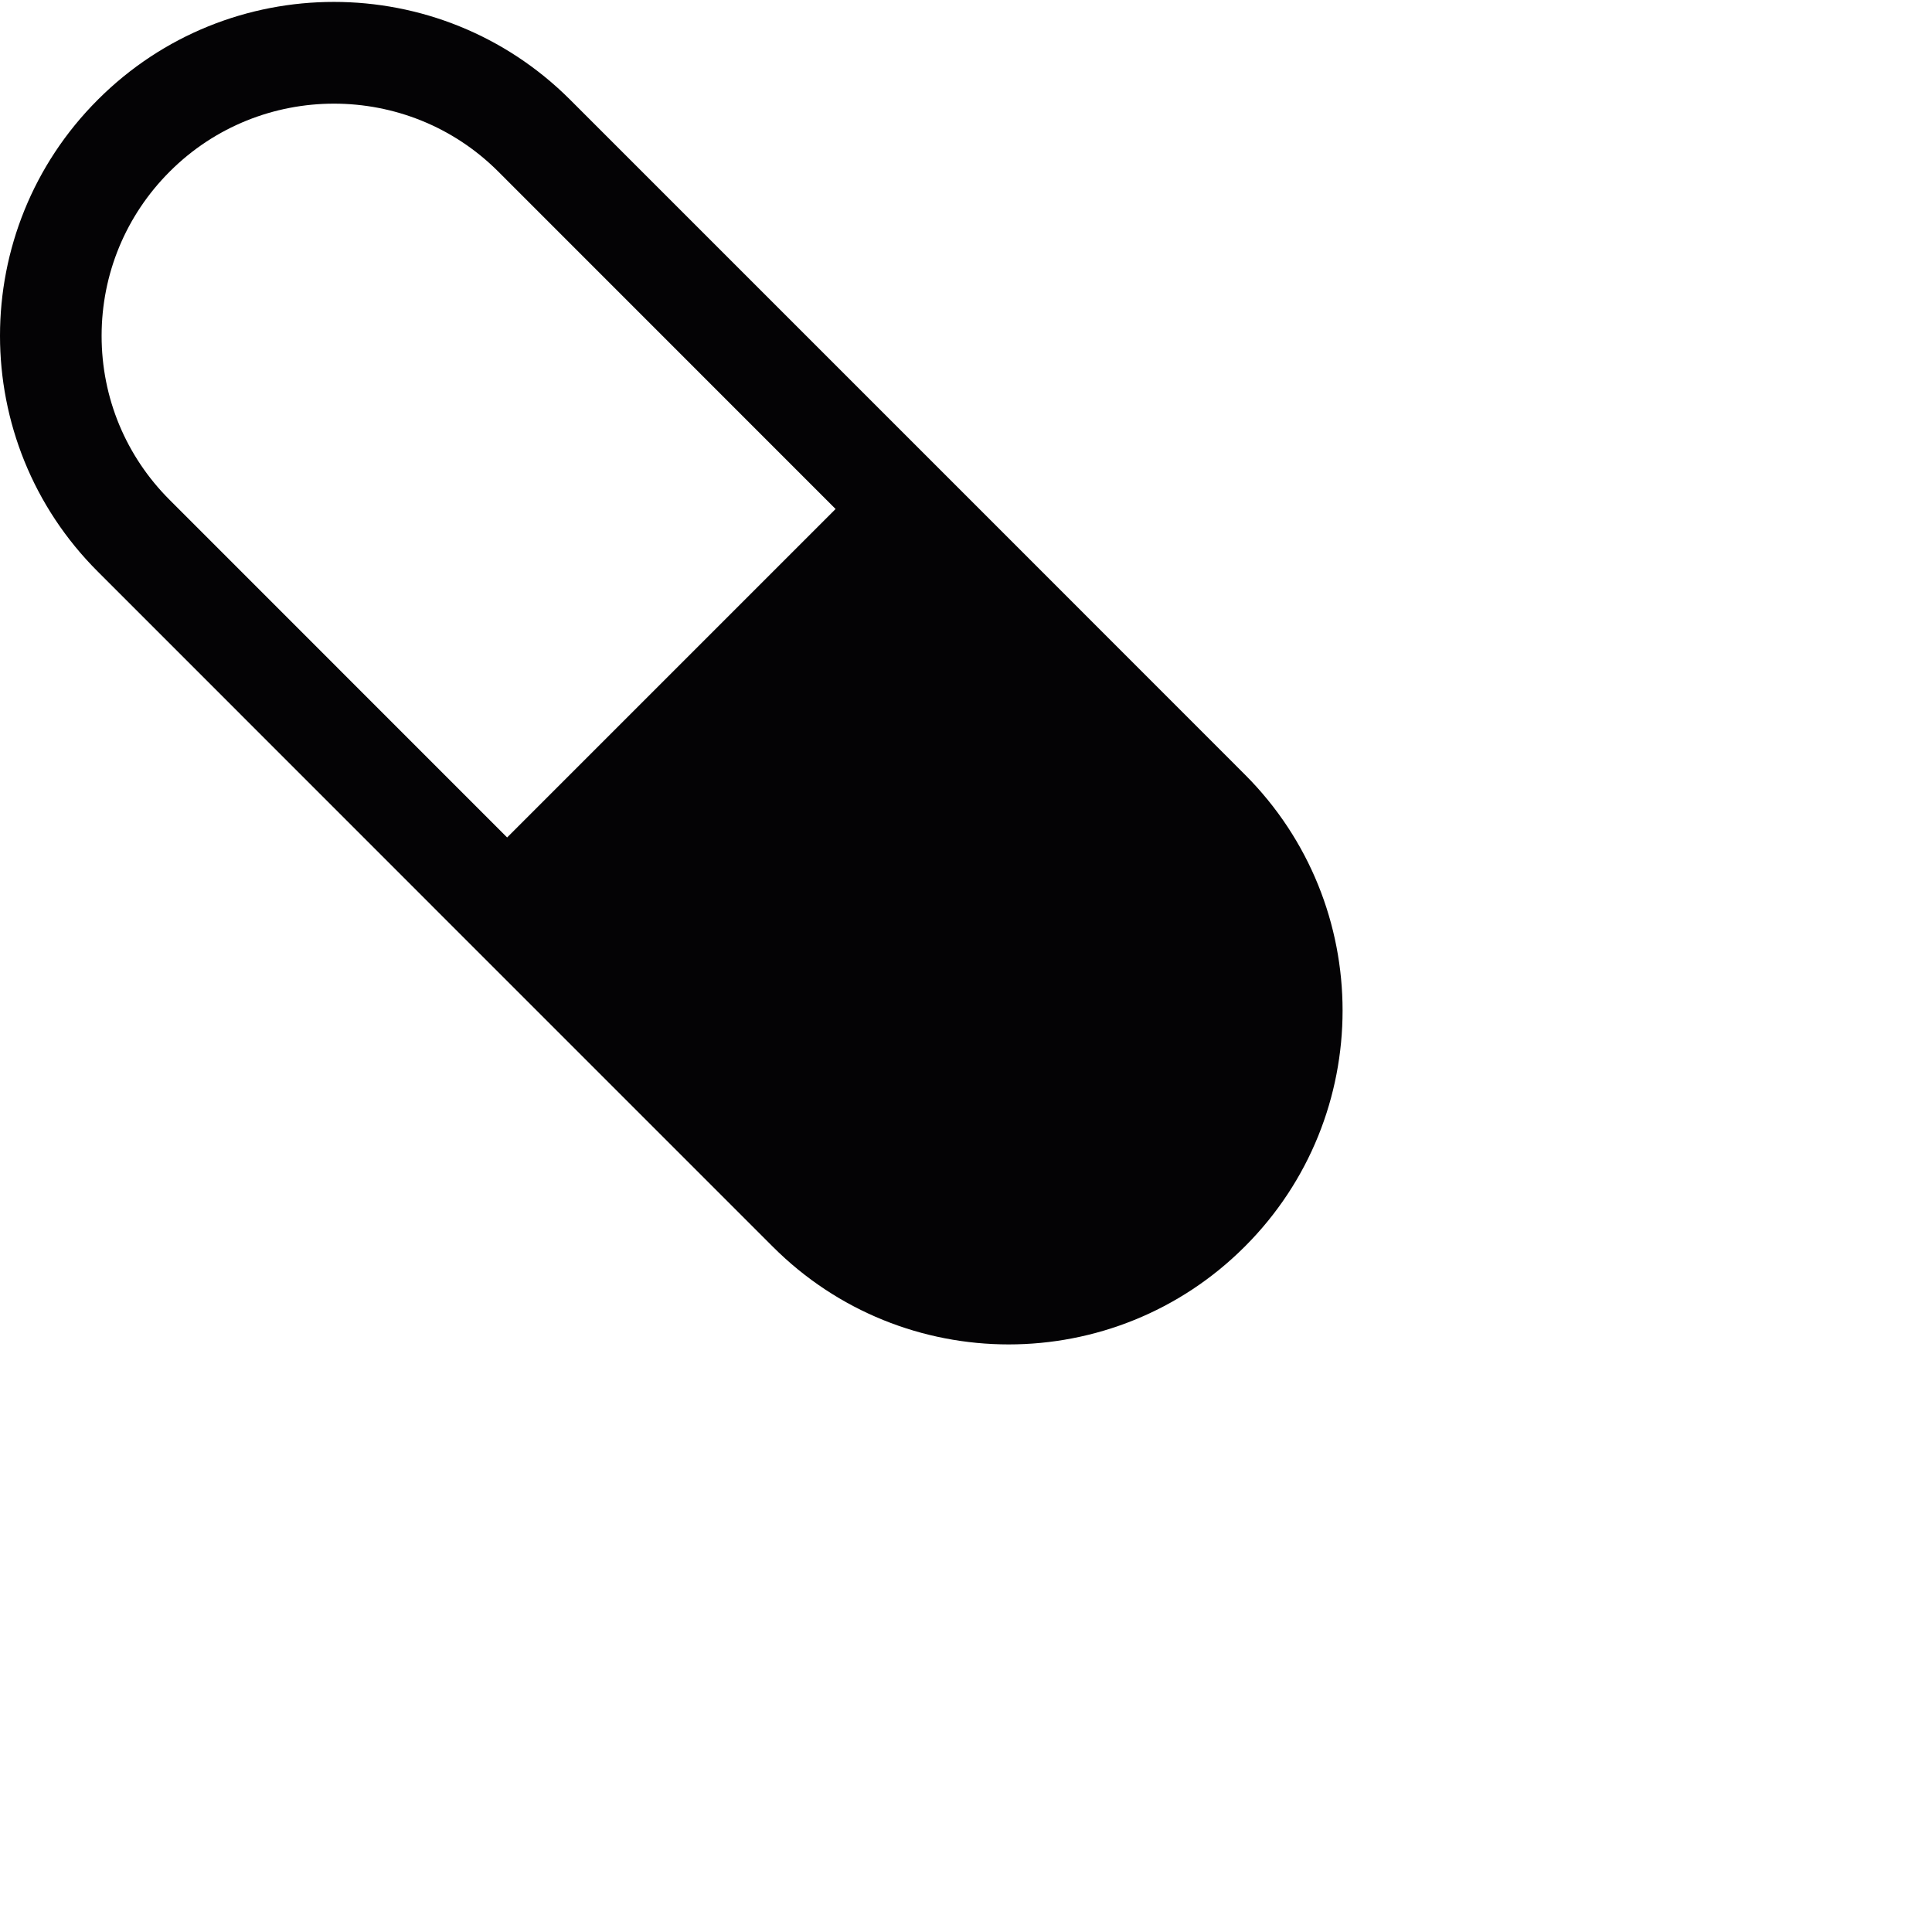 <?xml version="1.0" encoding="UTF-8" standalone="no"?>
<!-- Generator: Adobe Illustrator 17.0.2, SVG Export Plug-In . SVG Version: 6.00 Build 0)  -->

<svg
   xmlns:dc="http://purl.org/dc/elements/1.1/"
   xmlns:cc="http://creativecommons.org/ns#"
   xmlns:rdf="http://www.w3.org/1999/02/22-rdf-syntax-ns#"
   xmlns:svg="http://www.w3.org/2000/svg"
   xmlns="http://www.w3.org/2000/svg"
   xmlns:sodipodi="http://sodipodi.sourceforge.net/DTD/sodipodi-0.dtd"
   xmlns:inkscape="http://www.inkscape.org/namespaces/inkscape"
   version="1.1"
   id="Layer_1"
   x="0px"
   y="0px"
   width="64px"
   height="64px"
   viewBox="0 0 64 64"
   enable-background="new 0 0 64 64"
   xml:space="preserve"
   inkscape:version="0.48.4 r9939"
   sodipodi:docname="drug-pill.svg"><defs
   id="defs3328" /><sodipodi:namedview
   pagecolor="#ffffff"
   bordercolor="#666666"
   borderopacity="1"
   objecttolerance="10"
   gridtolerance="10"
   guidetolerance="10"
   inkscape:pageopacity="0"
   inkscape:pageshadow="2"
   inkscape:window-width="1920"
   inkscape:window-height="1027"
   id="namedview3326"
   showgrid="false"
   inkscape:zoom="118"
   inkscape:cx="7.7074329"
   inkscape:cy="63.720806"
   inkscape:window-x="-5"
   inkscape:window-y="-5"
   inkscape:window-maximized="1"
   inkscape:current-layer="Layer_1" />
<path
   d="M 3.244,3.3 C 1.083,5.458 0,8.29 0,11.121 c 0,2.831 1.082,5.663 3.244,7.818 l 11.177,11.18 0,0 11.177,11.177 c 4.314,4.32 11.32,4.32 15.639,-0.003 4.317,-4.314 4.317,-11.32 0,-15.636 l -8.794,-8.797 L 18.886,3.303 C 14.564,-1.016 7.558,-1.016 3.244,3.3 z m 13.259,2.381 11.177,11.18 -10.881,10.881 -11.177,-11.18 c -1.453,-1.45 -2.256,-3.383 -2.256,-5.435 0,-2.055 0.803,-3.991 2.256,-5.443 2.997,-3 7.883,-3 10.881,-0.003 z"
   id="path3324"
   inkscape:connector-curvature="0"
   style="fill:#040305" />
</svg>